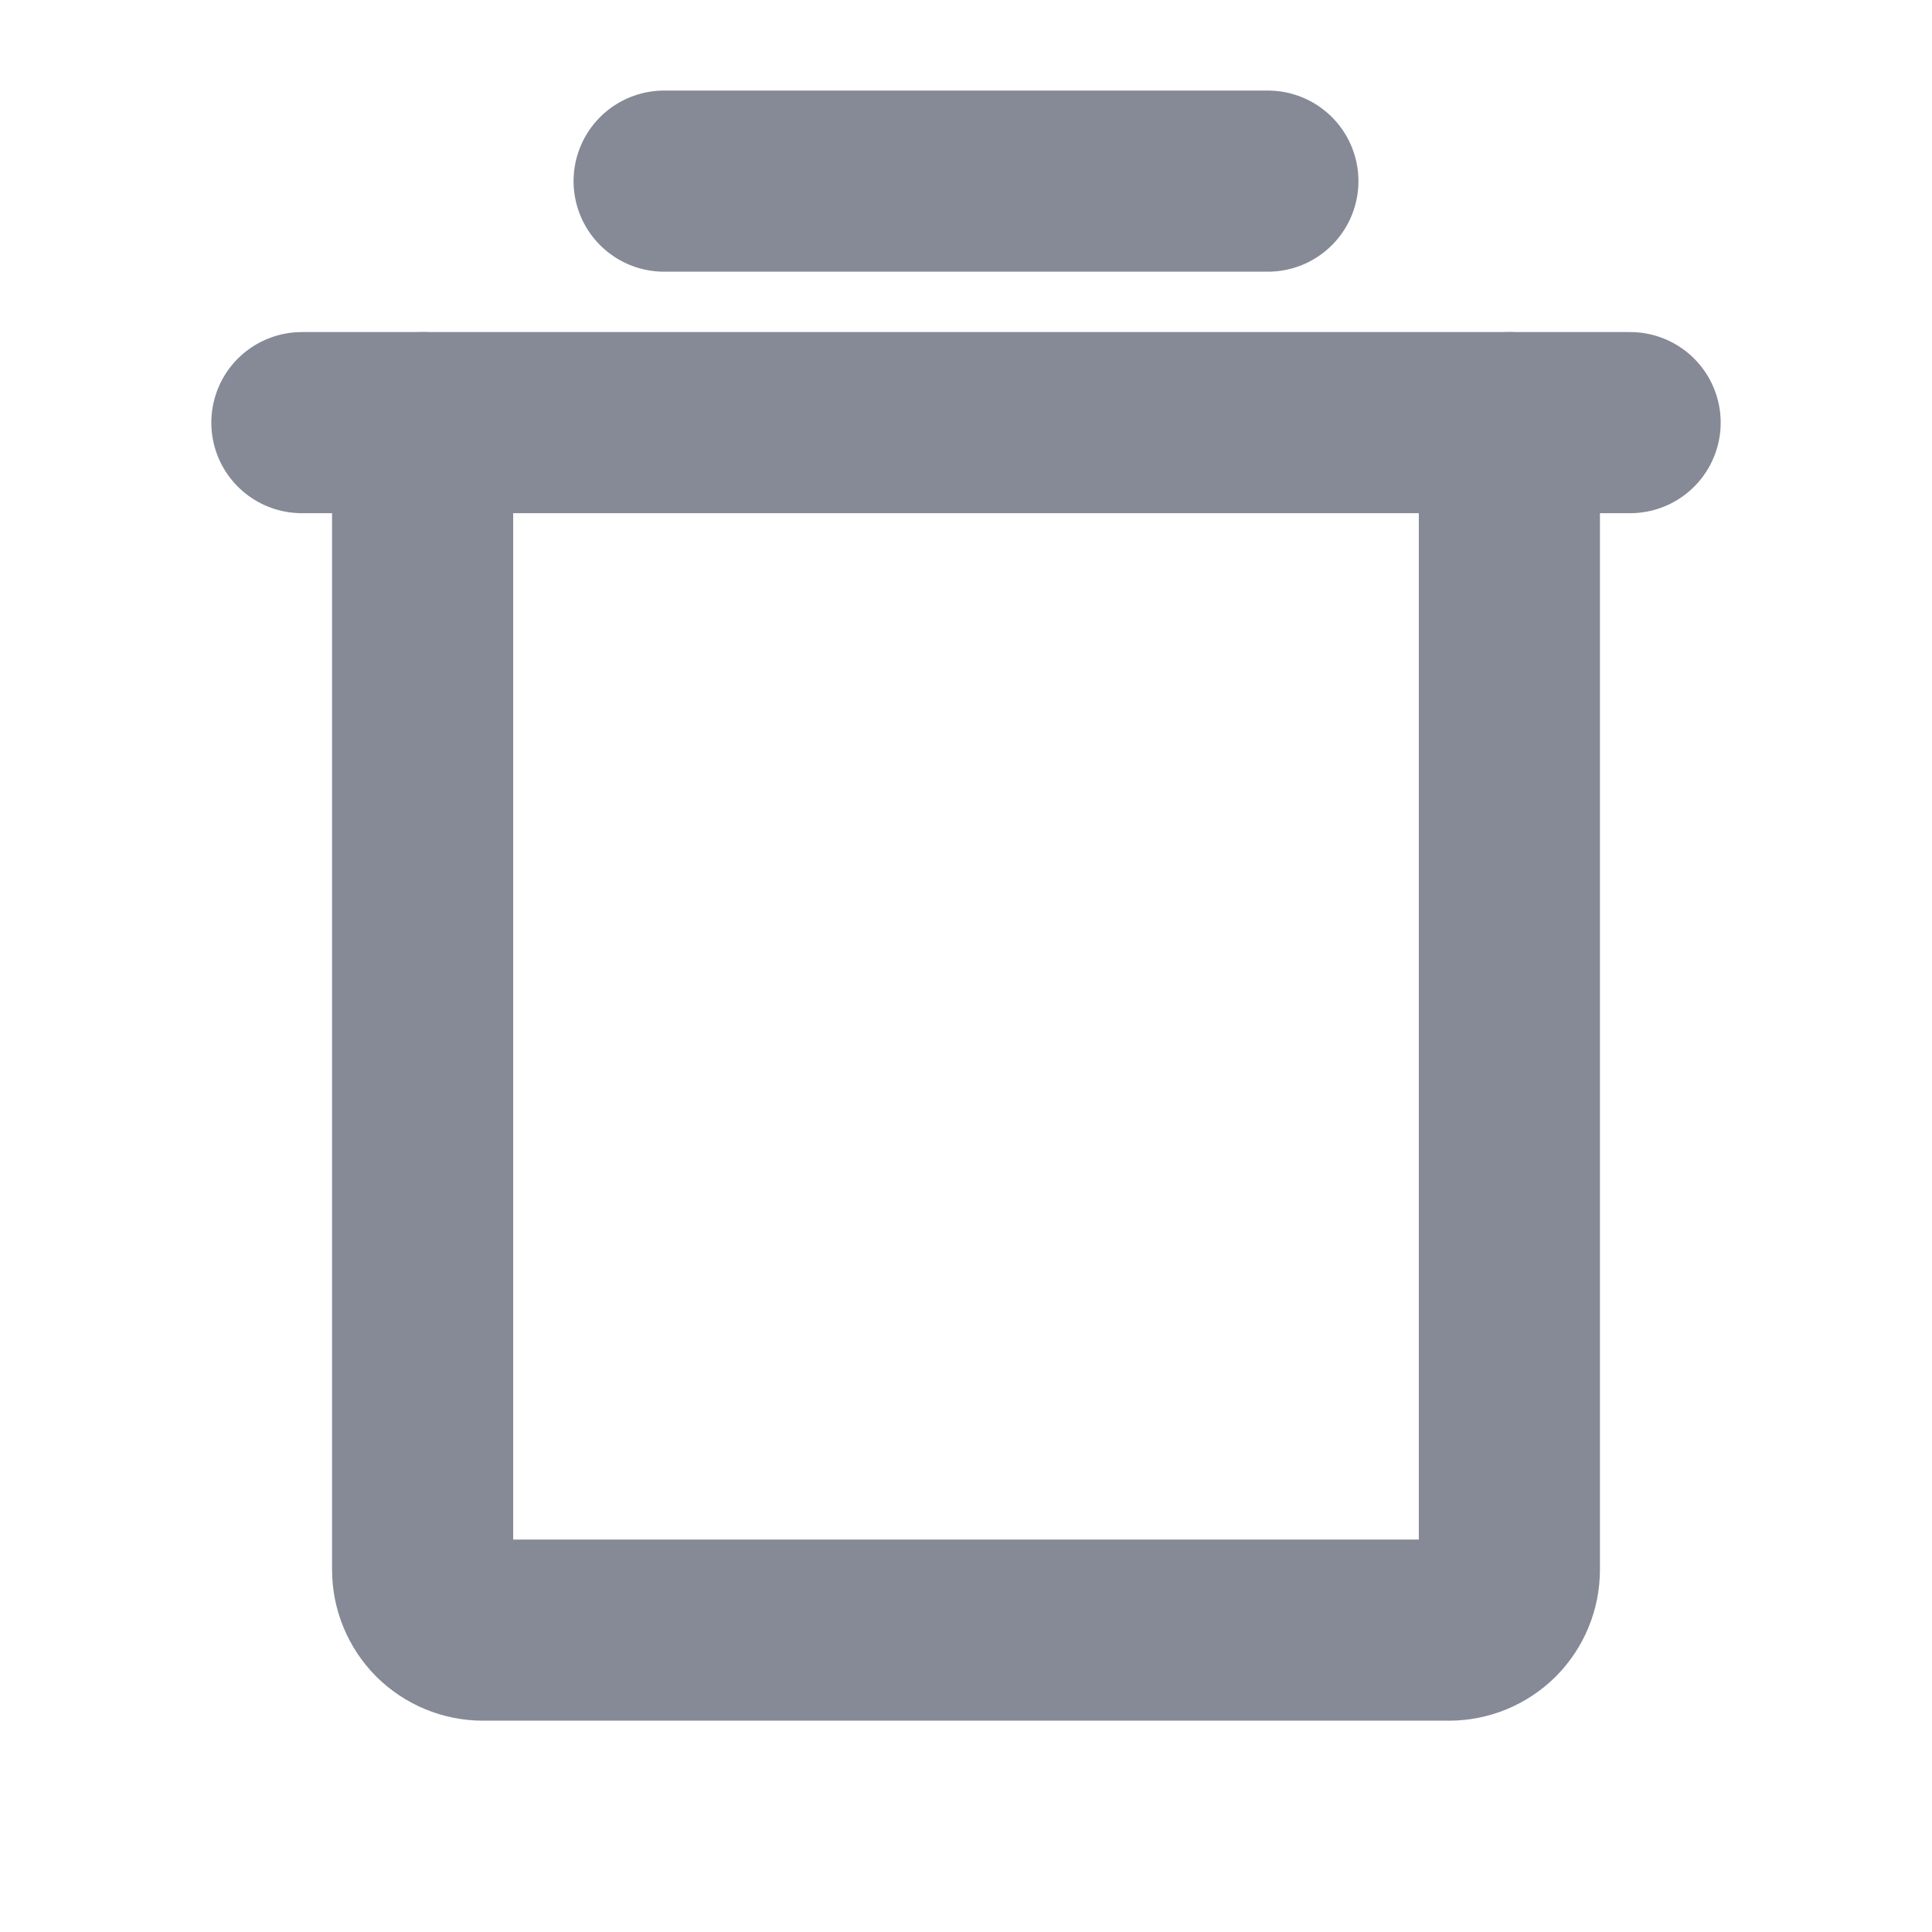 <svg width="16" height="16" viewBox="0 0 16 16" fill="none" xmlns="http://www.w3.org/2000/svg">
<path d="M13.5 3.5H2.5" stroke="#868A97" stroke-width="1.5" stroke-linecap="round" stroke-linejoin="round"/>
<path d="M5.5 1.5H10.5" stroke="#868A97" stroke-width="1.5" stroke-linecap="round" stroke-linejoin="round"/>
<path d="M12.5 3.5V13C12.5 13.133 12.447 13.26 12.354 13.354C12.26 13.447 12.133 13.5 12 13.5H4C3.867 13.5 3.74 13.447 3.646 13.354C3.553 13.26 3.5 13.133 3.5 13V3.5" stroke="#868A97" stroke-width="1.5" stroke-linecap="round" stroke-linejoin="round"/>
</svg>
